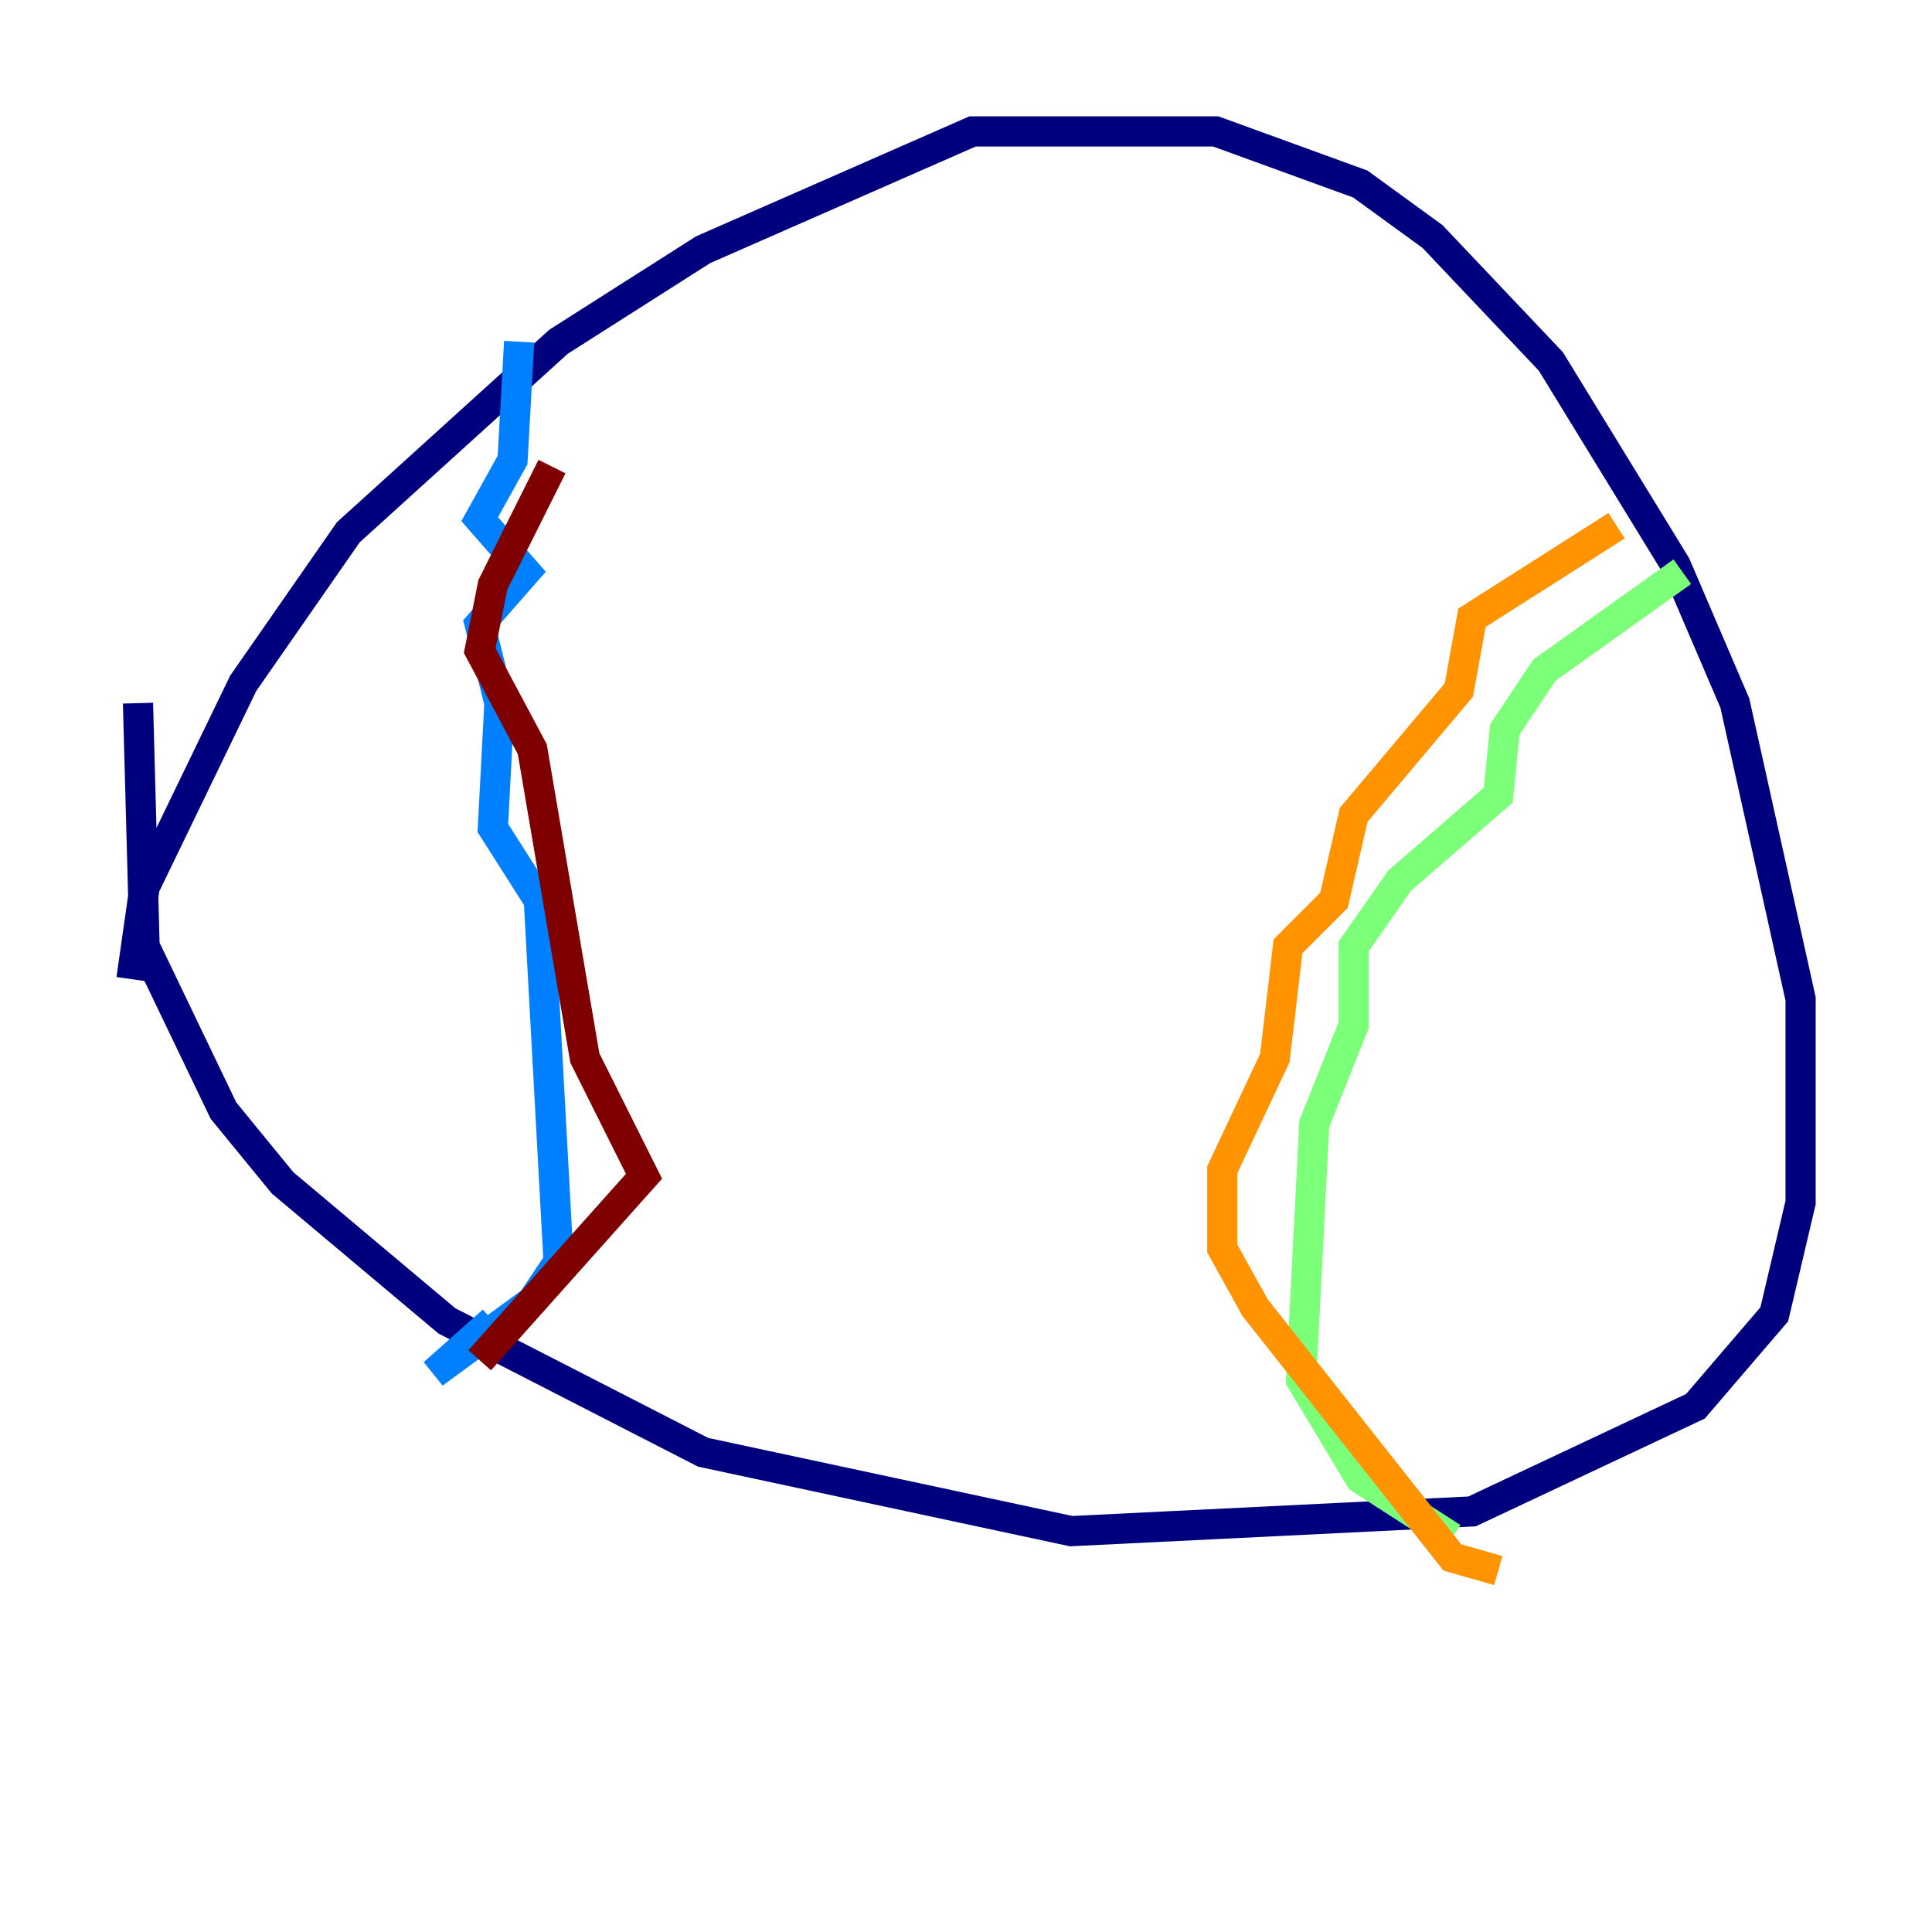 <?xml version="1.0" encoding="utf-8" ?>
<svg baseProfile="tiny" height="128" version="1.2" viewBox="0,0,128,128" width="128" xmlns="http://www.w3.org/2000/svg" xmlns:ev="http://www.w3.org/2001/xml-events" xmlns:xlink="http://www.w3.org/1999/xlink"><defs /><polyline fill="none" points="9.143,46.585 9.578,62.694 14.803,73.578 18.721,78.367 29.605,87.51 46.585,96.218 70.966,101.442 97.524,100.136 112.326,93.17 117.551,87.075 119.293,79.674 119.293,66.177 114.939,46.585 111.02,37.442 102.748,23.946 94.912,15.674 90.122,12.191 80.544,8.707 64.435,8.707 46.585,16.544 37.007,22.64 23.075,35.265 16.109,45.279 9.578,58.776 8.707,64.871" stroke="#00007f" stroke-width="2" /><polyline fill="none" points="34.395,22.64 33.959,30.476 31.782,34.395 34.83,37.878 31.782,41.361 33.088,46.585 32.653,54.857 35.701,59.646 37.007,83.592 35.265,86.204 28.735,90.993 32.653,87.51" stroke="#0080ff" stroke-width="2" /><polyline fill="none" points="111.456,37.878 102.313,44.408 99.701,48.327 99.265,52.68 92.735,58.34 89.687,62.694 89.687,67.918 87.075,74.449 86.204,91.429 90.122,97.959 96.218,101.878" stroke="#7cff79" stroke-width="2" /><polyline fill="none" points="107.102,34.83 97.524,40.925 96.653,45.714 89.687,53.986 88.381,59.646 85.333,62.694 84.463,70.095 80.98,77.497 80.98,82.721 83.156,86.639 96.218,103.184 99.265,104.054" stroke="#ff9400" stroke-width="2" /><polyline fill="none" points="36.571,30.912 32.653,38.748 31.782,43.102 35.265,49.633 38.748,70.095 42.667,77.932 31.782,90.122" stroke="#7f0000" stroke-width="2" /></svg>